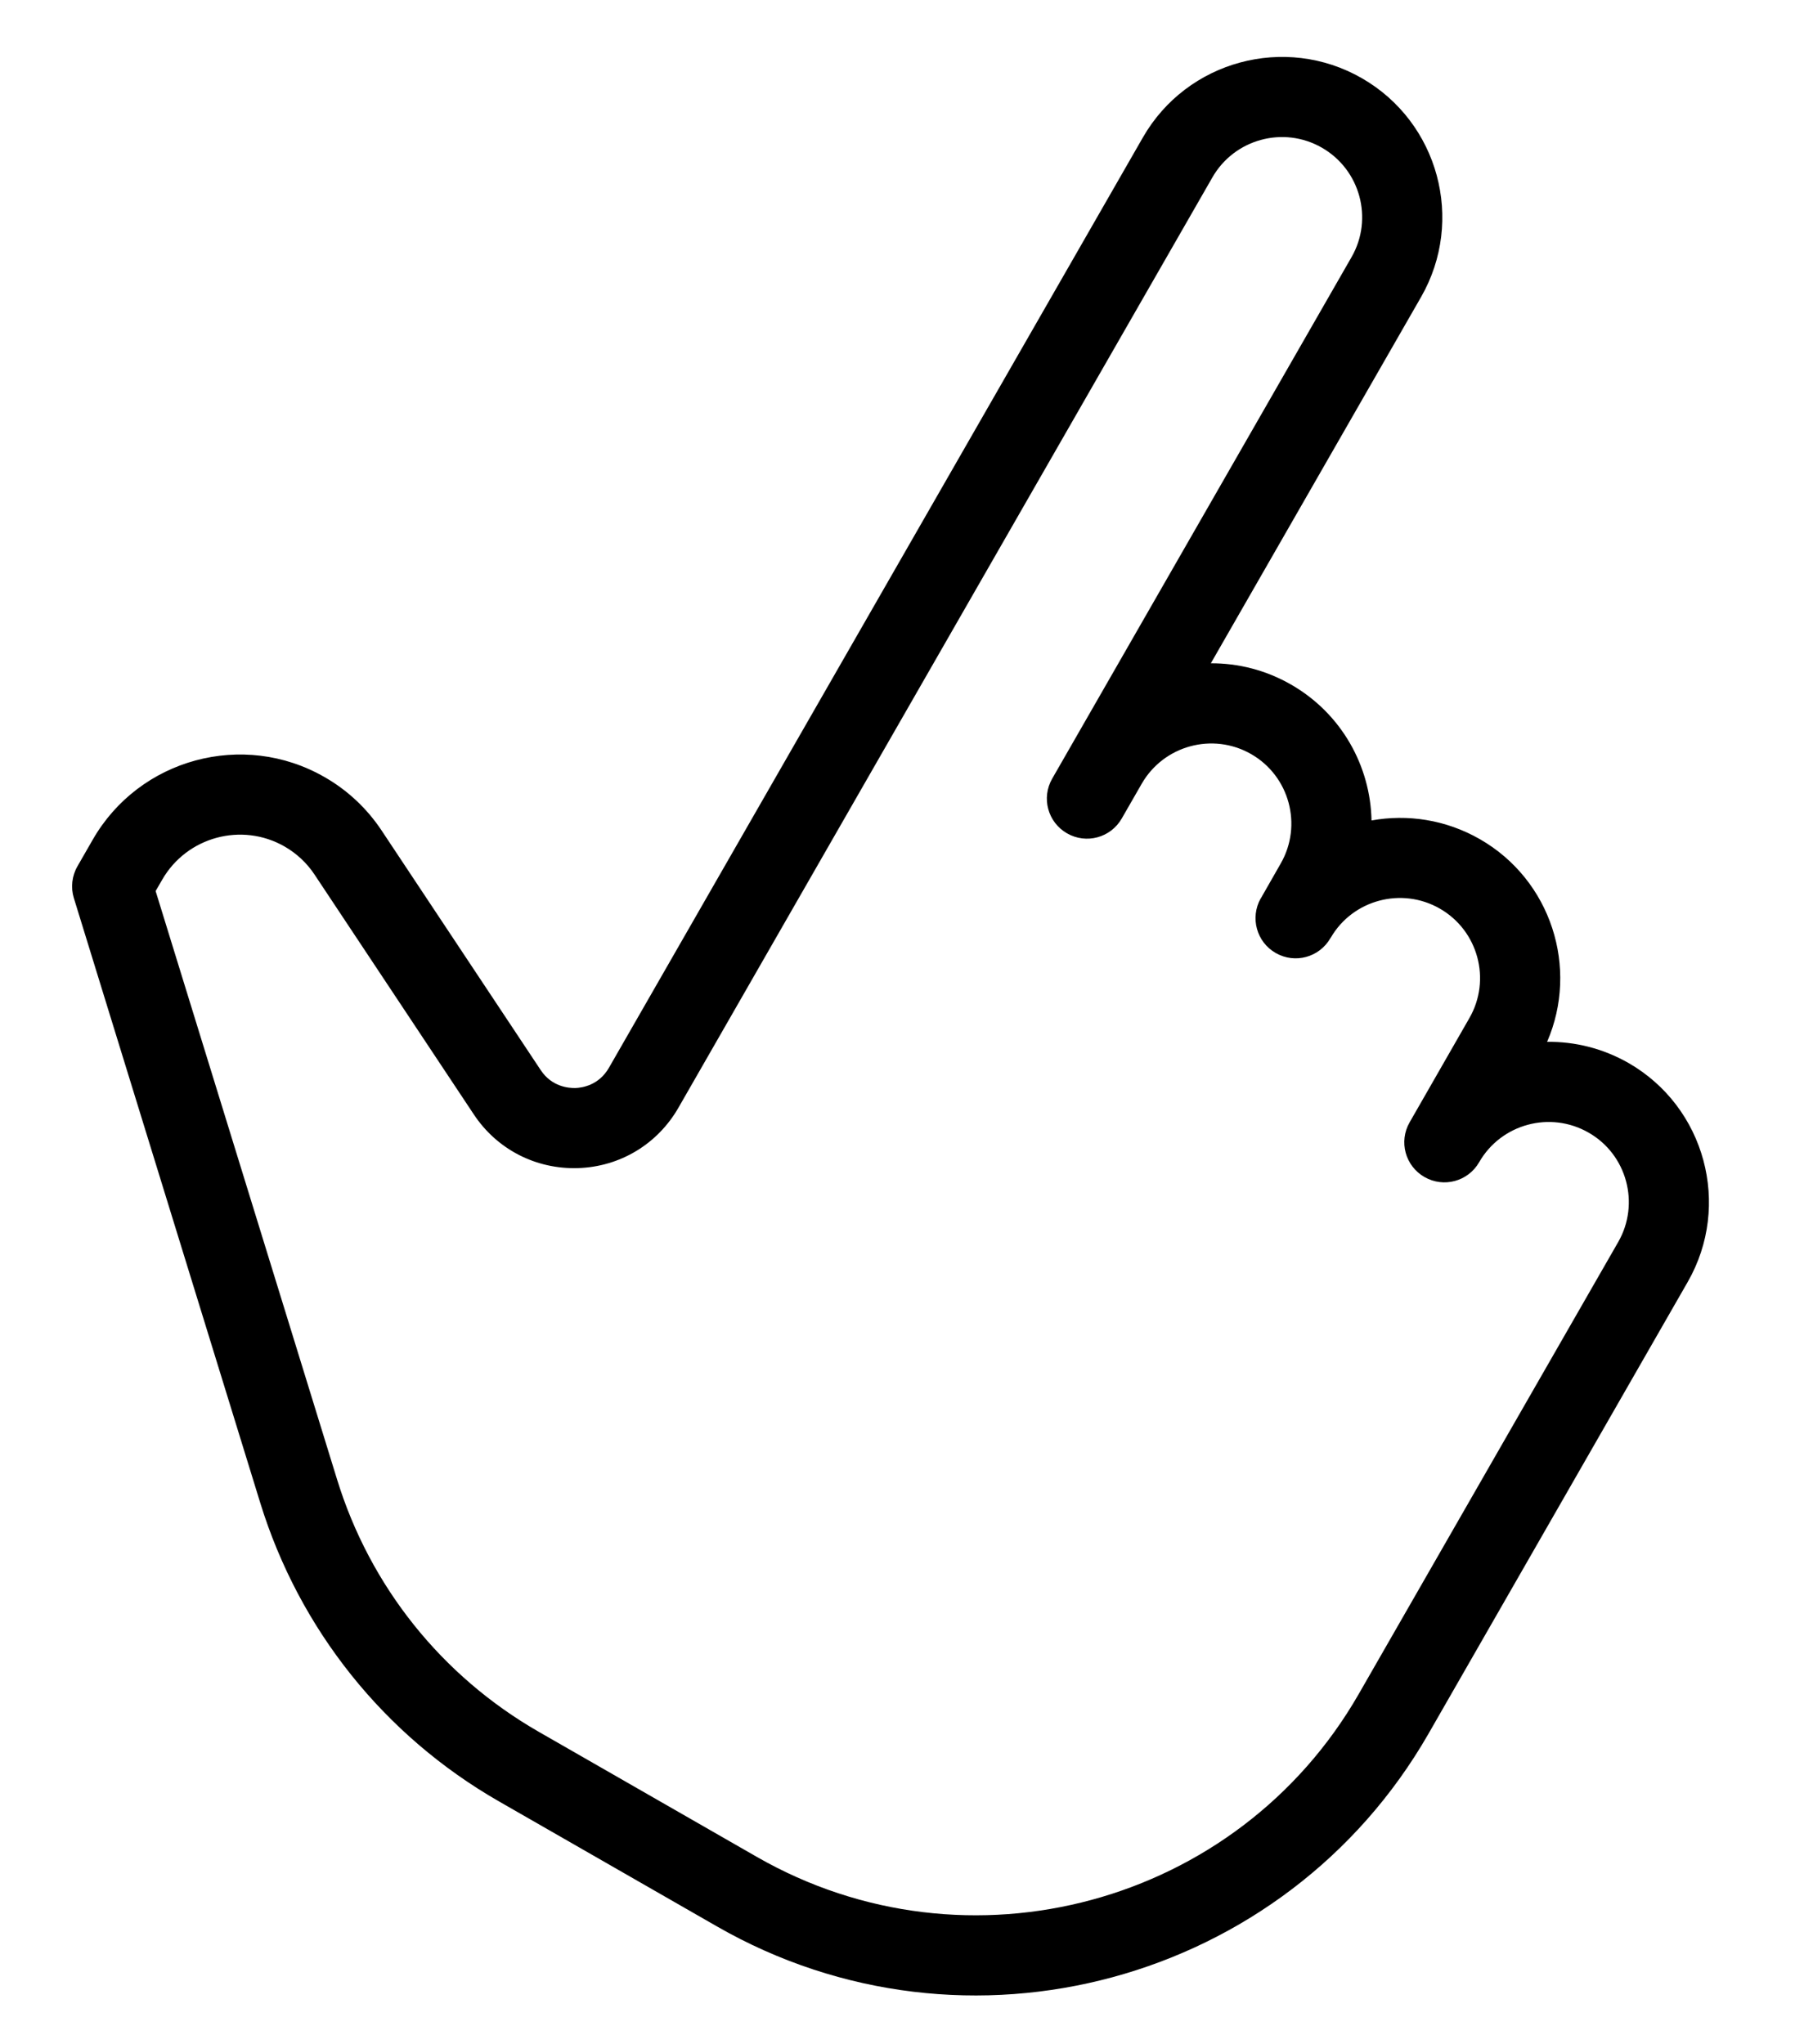<svg width="15" height="17" viewBox="0 0 15 17" fill="none" xmlns="http://www.w3.org/2000/svg">
<path d="M13.541 8.84C13.327 8.718 13.094 8.661 12.864 8.664C13.13 8.05 12.898 7.318 12.304 6.978C12.021 6.816 11.703 6.769 11.404 6.823C11.395 6.371 11.155 5.934 10.735 5.693C10.525 5.572 10.295 5.515 10.068 5.516L11.816 2.47C12.182 1.832 11.961 1.016 11.323 0.65C10.685 0.284 9.869 0.505 9.503 1.143L5.063 8.88C4.979 9.026 4.84 9.046 4.784 9.048C4.728 9.049 4.588 9.038 4.496 8.899L3.172 6.905C3.051 6.723 2.888 6.57 2.698 6.462C2.023 6.074 1.158 6.308 0.771 6.983L0.644 7.204C0.598 7.284 0.587 7.38 0.614 7.468L2.164 12.498C2.489 13.55 3.193 14.432 4.148 14.98L5.961 16.02C8.034 17.21 10.687 16.491 11.877 14.419L14.033 10.661C14.399 10.023 14.178 9.206 13.541 8.84ZM11.298 14.087C10.292 15.841 8.047 16.448 6.293 15.442L4.48 14.402C3.672 13.938 3.076 13.192 2.802 12.301L1.294 7.41L1.349 7.315C1.554 6.959 2.01 6.835 2.367 7.04C2.466 7.097 2.553 7.178 2.616 7.274L3.94 9.268C4.133 9.559 4.457 9.725 4.806 9.714C5.155 9.703 5.467 9.515 5.641 9.212L10.081 1.475C10.264 1.156 10.672 1.045 10.991 1.228C11.31 1.411 11.421 1.819 11.238 2.138L8.749 6.475C8.657 6.635 8.712 6.838 8.872 6.93C9.032 7.022 9.235 6.967 9.327 6.807L9.493 6.518C9.676 6.199 10.084 6.088 10.403 6.271C10.722 6.454 10.832 6.862 10.649 7.181L10.484 7.47C10.483 7.471 10.483 7.471 10.483 7.472L10.482 7.472C10.393 7.632 10.448 7.834 10.607 7.925C10.767 8.017 10.97 7.962 11.062 7.802L11.065 7.798C11.248 7.482 11.655 7.374 11.972 7.556C12.291 7.739 12.401 8.147 12.218 8.466L11.721 9.333C11.629 9.493 11.684 9.696 11.844 9.788C12.004 9.88 12.207 9.825 12.299 9.665C12.482 9.346 12.89 9.236 13.209 9.419C13.528 9.601 13.638 10.01 13.455 10.329L11.298 14.087Z" fill="black"/>
</svg>
